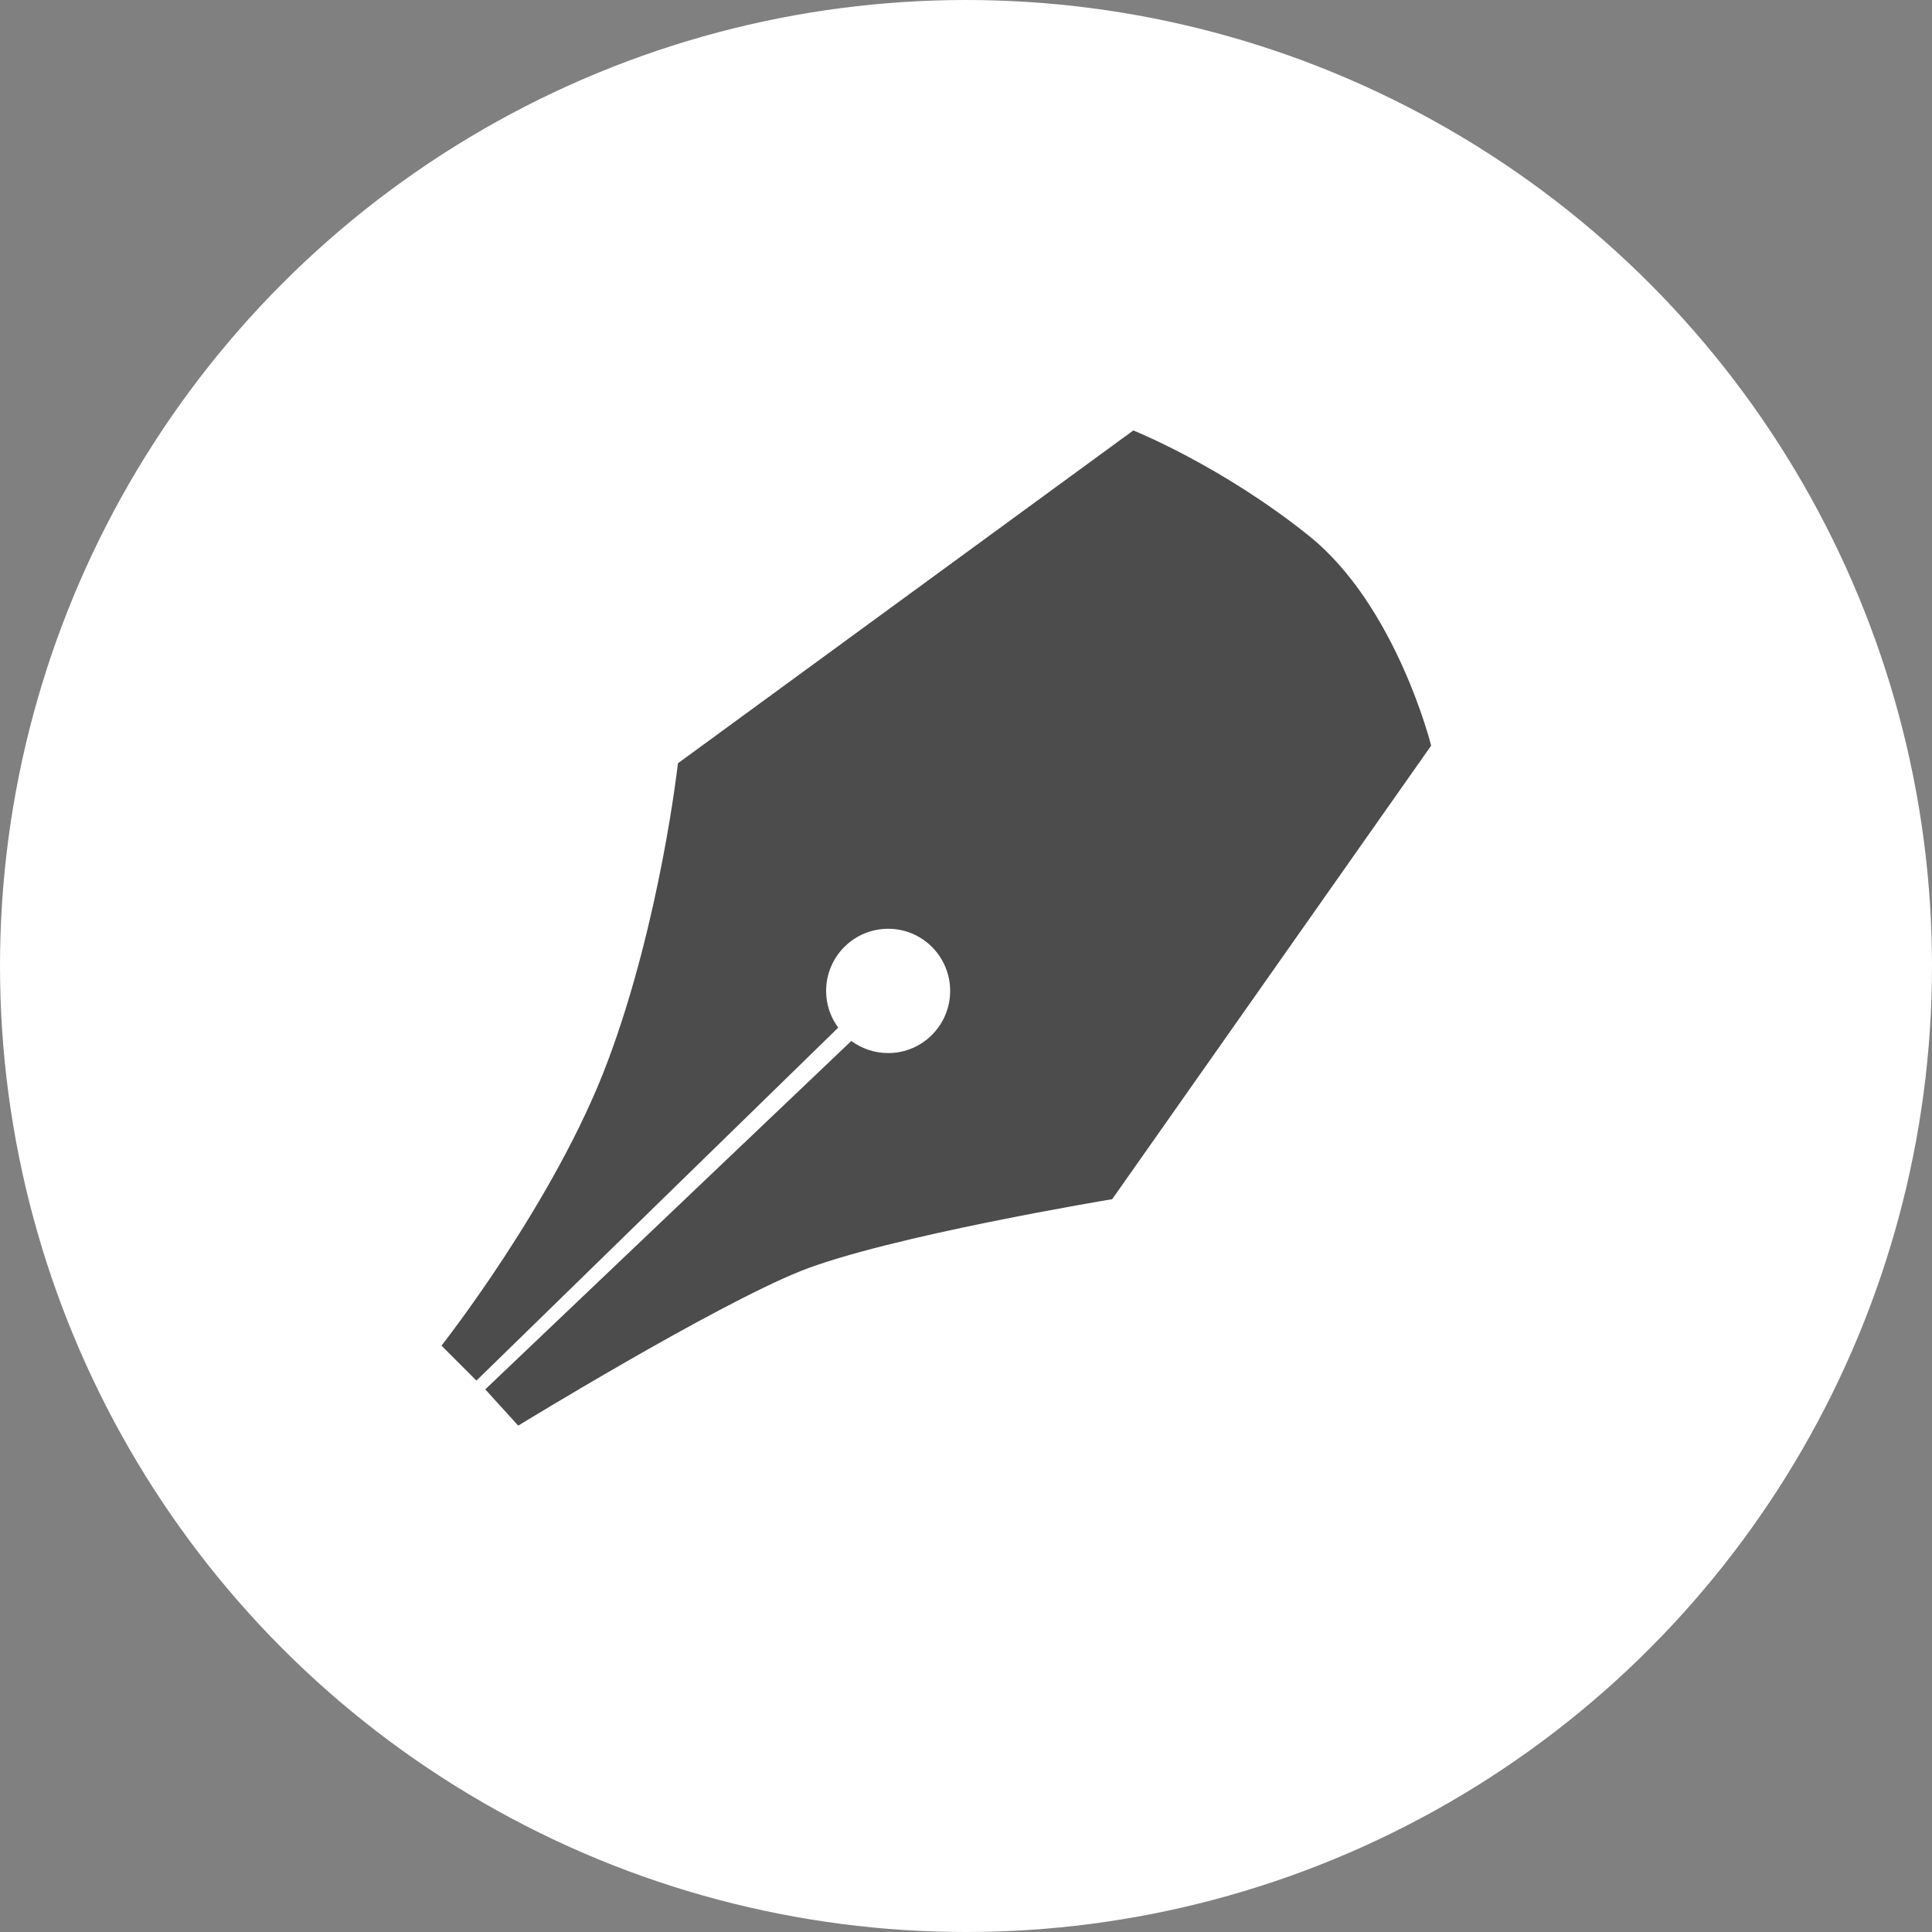 <?xml version="1.0" encoding="UTF-8" standalone="no"?>
<!-- Created with Inkscape (http://www.inkscape.org/) -->

<svg
   xmlns:dc="http://purl.org/dc/elements/1.1/"
   xmlns:cc="http://creativecommons.org/ns#"
   xmlns:rdf="http://www.w3.org/1999/02/22-rdf-syntax-ns#"
   xmlns:svg="http://www.w3.org/2000/svg"
   xmlns="http://www.w3.org/2000/svg"
   xmlns:xlink="http://www.w3.org/1999/xlink"
   xmlns:sodipodi="http://sodipodi.sourceforge.net/DTD/sodipodi-0.dtd"
   xmlns:inkscape="http://www.inkscape.org/namespaces/inkscape"
   width="30px"
   height="30px"
   version="1.1"
   id="svg8"
   inkscape:version="0.92.4 5da689c313, 2019-01-14"
   sodipodi:docname="container.svg">
  <rect width="100%" height="100%" fill="#808080" stroke="none"/>
  <defs
     id="defs2" />
  <sodipodi:namedview
     id="base"
     pagecolor="#ffffff"
     bordercolor="#666666"
     borderopacity="1.0"
     inkscape:pageopacity="0.0"
     inkscape:pageshadow="2"
     inkscape:zoom="13.049334"
     inkscape:cx="18.679046"
     inkscape:cy="12.165829"
     inkscape:document-units="px"
     inkscape:current-layer="layer1"
     showgrid="false"
     inkscape:snap-page="false"
     units="px"
     inkscape:window-width="1884"
     inkscape:window-height="1061"
     inkscape:window-x="0"
     inkscape:window-y="0"
     inkscape:window-maximized="1"
     fit-margin-top="0"
     fit-margin-left="0"
     fit-margin-right="0"
     fit-margin-bottom="0" />
    <circle
       style="color:#000000;clip-rule:nonzero;display:inline;overflow:visible;visibility:visible;opacity:1;isolation:auto;mix-blend-mode:normal;color-interpolation:sRGB;color-interpolation-filters:linearRGB;solid-color:#000000;solid-opacity:1;vector-effect:none;fill:#ffffff;fill-opacity:1;fill-rule:evenodd;stroke:rgba(255, 255, 255, 1);stroke-width:1;stroke-linecap:butt;stroke-linejoin:miter;stroke-miterlimit:4;stroke-dasharray:none;stroke-dashoffset:0;stroke-opacity:1;marker:none;color-rendering:auto;image-rendering:auto;shape-rendering:auto;text-rendering:auto;enable-background:accumulate"
       id="path815"
       cx="15"
       cy="15"
       r="14.5" />
<g transform="translate(6,6)"><g id="surface1">
<path style=" stroke:none;fill-rule:nonzero;fill:rgb(30%,30%,30%);fill-opacity:1;" d="M 14.32 2.316 C 12.961 1.227 11.598 0.684 11.598 0.684 L 4.527 5.852 C 4.527 5.852 4.254 8.301 3.438 10.477 C 2.625 12.652 0.855 14.895 0.855 14.895 L 1.398 15.438 L 7.016 9.957 C 6.898 9.797 6.828 9.602 6.828 9.387 C 6.828 8.855 7.258 8.422 7.793 8.422 C 8.324 8.422 8.754 8.855 8.754 9.387 C 8.754 9.918 8.324 10.352 7.793 10.352 C 7.578 10.352 7.379 10.281 7.219 10.164 L 1.535 15.574 L 2.047 16.137 C 2.047 16.137 5.07 14.285 6.43 13.738 C 7.793 13.195 11.27 12.621 11.27 12.621 L 16.223 5.578 C 16.223 5.578 15.68 3.402 14.32 2.316 Z M 14.32 2.316 "/>
</g>
</g>
</svg>
